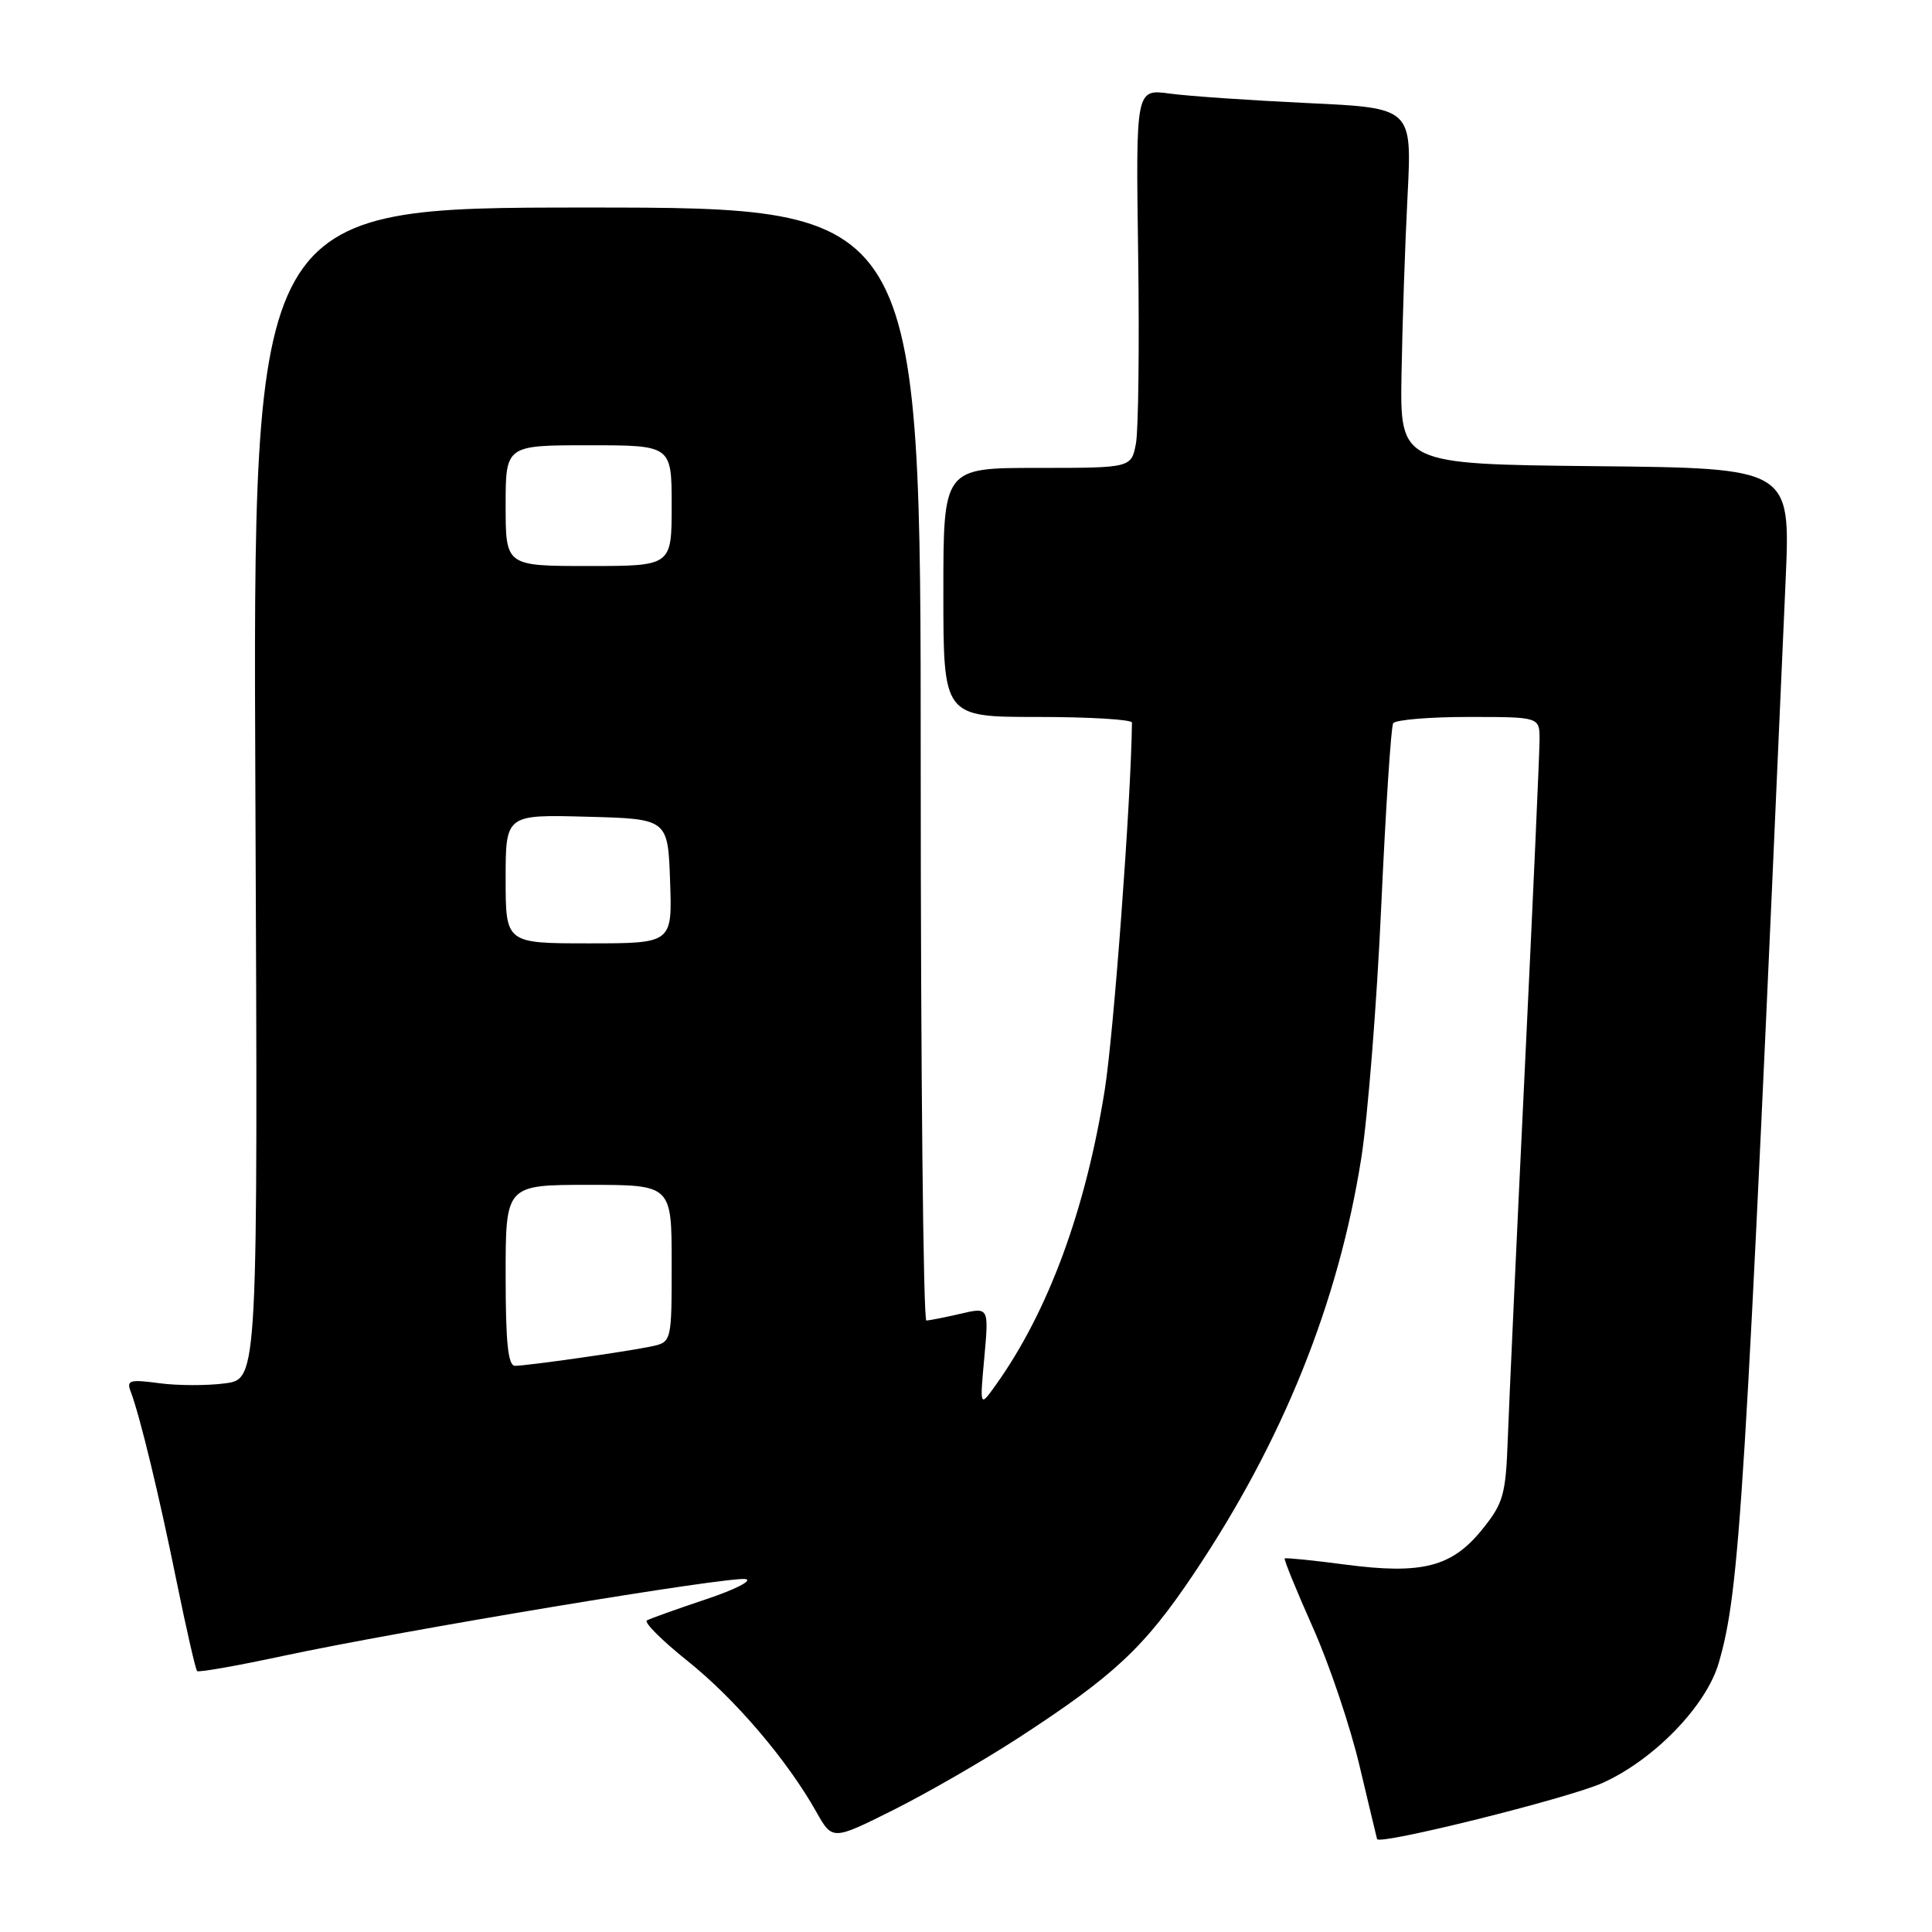 <?xml version="1.0" encoding="UTF-8" standalone="no"?>
<!DOCTYPE svg PUBLIC "-//W3C//DTD SVG 1.1//EN" "http://www.w3.org/Graphics/SVG/1.1/DTD/svg11.dtd" >
<svg xmlns="http://www.w3.org/2000/svg" xmlns:xlink="http://www.w3.org/1999/xlink" version="1.1" viewBox="0 0 256 256">
 <g >
 <path fill="currentColor"
d=" M 134.90 230.31 C 147.64 222.03 151.62 218.31 158.17 208.55 C 169.95 191.00 177.33 172.70 180.37 153.50 C 181.24 148.00 182.44 132.96 183.02 120.09 C 183.61 107.21 184.32 96.30 184.60 95.84 C 184.89 95.38 189.37 95.00 194.56 95.00 C 204.00 95.00 204.00 95.00 204.00 97.99 C 204.00 99.63 203.12 119.32 202.04 141.74 C 200.96 164.16 199.95 186.17 199.79 190.66 C 199.52 198.07 199.21 199.18 196.40 202.66 C 192.39 207.63 188.44 208.65 178.29 207.32 C 174.00 206.75 170.38 206.39 170.23 206.50 C 170.09 206.61 171.76 210.70 173.94 215.60 C 176.13 220.49 178.92 228.78 180.15 234.00 C 181.39 239.22 182.43 243.58 182.47 243.69 C 182.79 244.51 207.74 238.30 212.30 236.27 C 219.13 233.22 226.09 226.05 227.74 220.35 C 230.53 210.73 231.19 200.10 236.61 76.77 C 237.25 62.03 237.25 62.03 211.38 61.77 C 185.50 61.50 185.50 61.50 185.71 49.50 C 185.82 42.90 186.18 32.28 186.51 25.90 C 187.10 14.30 187.10 14.30 173.30 13.66 C 165.71 13.30 157.47 12.74 155.00 12.40 C 150.50 11.79 150.50 11.79 150.81 33.65 C 150.98 45.67 150.85 56.96 150.52 58.75 C 149.91 62.00 149.91 62.00 137.45 62.00 C 125.00 62.00 125.00 62.00 125.00 78.50 C 125.00 95.00 125.00 95.00 137.50 95.00 C 144.38 95.00 150.00 95.34 149.99 95.75 C 149.87 106.06 147.58 136.87 146.39 144.39 C 143.85 160.35 138.89 173.80 131.96 183.50 C 129.82 186.50 129.82 186.50 130.43 179.85 C 131.03 173.20 131.03 173.20 127.27 174.08 C 125.20 174.56 123.16 174.96 122.75 174.98 C 122.34 174.99 122.00 141.81 122.00 101.25 C 122.00 27.50 122.00 27.50 77.75 27.50 C 33.50 27.50 33.50 27.50 33.84 105.11 C 34.18 182.71 34.18 182.71 29.84 183.30 C 27.45 183.62 23.51 183.61 21.08 183.28 C 17.21 182.76 16.74 182.89 17.31 184.37 C 18.52 187.53 21.07 198.05 23.41 209.59 C 24.70 215.91 25.92 221.24 26.12 221.43 C 26.33 221.62 31.45 220.72 37.50 219.42 C 53.24 216.05 96.82 208.81 98.82 209.24 C 99.74 209.44 97.35 210.65 93.50 211.93 C 89.65 213.22 86.15 214.47 85.72 214.71 C 85.29 214.96 87.72 217.38 91.12 220.10 C 97.40 225.12 104.30 233.21 108.16 240.07 C 110.30 243.87 110.30 243.87 118.40 239.82 C 122.85 237.59 130.28 233.31 134.90 230.31 Z  M 67.00 169.00 C 67.00 157.00 67.00 157.00 78.00 157.00 C 89.00 157.00 89.00 157.00 89.00 167.42 C 89.00 177.84 89.00 177.84 86.25 178.42 C 82.93 179.11 70.00 180.95 68.25 180.98 C 67.32 180.99 67.00 177.94 67.00 169.00 Z  M 67.00 116.47 C 67.00 107.93 67.00 107.93 77.75 108.22 C 88.50 108.50 88.50 108.50 88.79 116.75 C 89.08 125.00 89.08 125.00 78.04 125.00 C 67.00 125.00 67.00 125.00 67.00 116.47 Z  M 67.00 67.00 C 67.00 59.00 67.00 59.00 78.00 59.00 C 89.00 59.00 89.00 59.00 89.00 67.00 C 89.00 75.00 89.00 75.00 78.00 75.00 C 67.00 75.00 67.00 75.00 67.00 67.00 Z "/>
</g>
</svg>